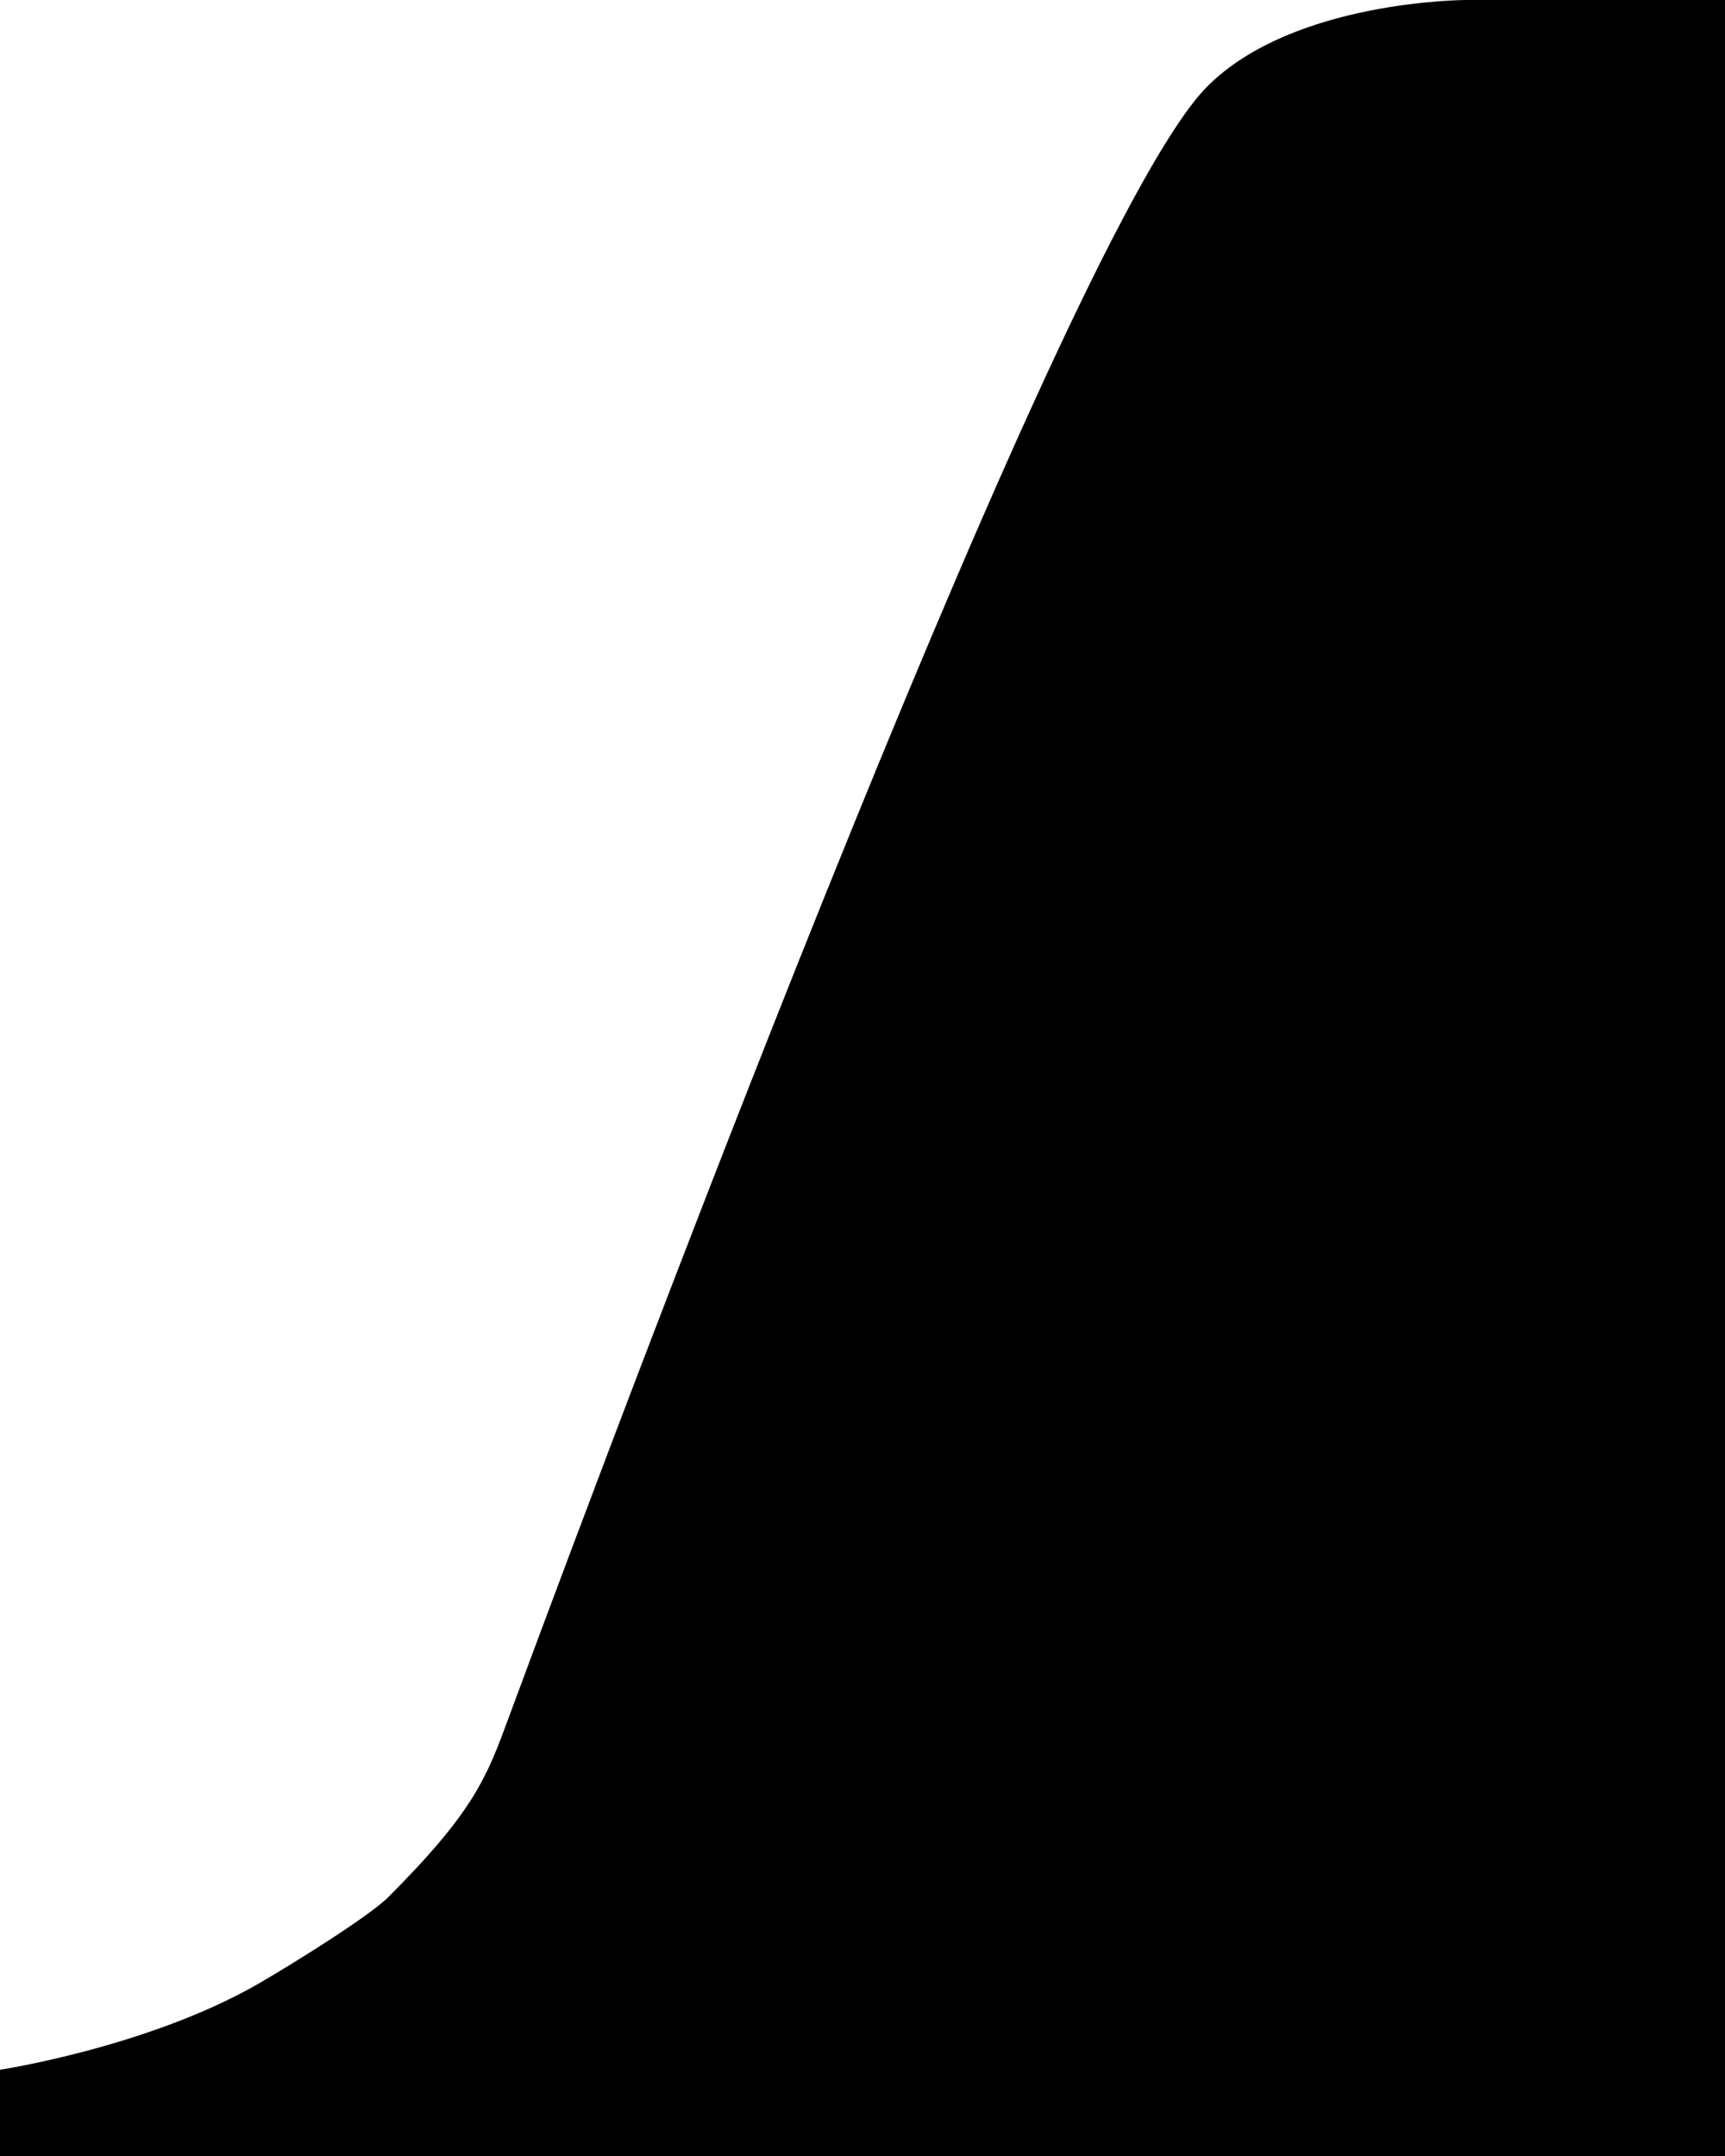 <?xml version="1.0" encoding="UTF-8" standalone="no"?>
<svg width="20px" height="25px" version="1.1" xmlns="http://www.w3.org/2000/svg" xmlns:xlink="http://www.w3.org/1999/xlink">
    <title>tab-left</title>
    <description>Left side of a Chrome Tab</description>
    <g fill-rule="evenodd">
        <path d="M0,24 C0,24 1.723,23.737 3,23 C3.369,22.787 4.276,22.224 4.5,22 C5.5,21 5.644,20.604 5.896,19.922 C7.348,16 12.371,2.629 14,1 C15,2.77555756e-17 17,0 17,0 L20,1.43114687e-17 L20,25 L0,25 L0,24 Z" fill="#000"></path>
    </g>
</svg>